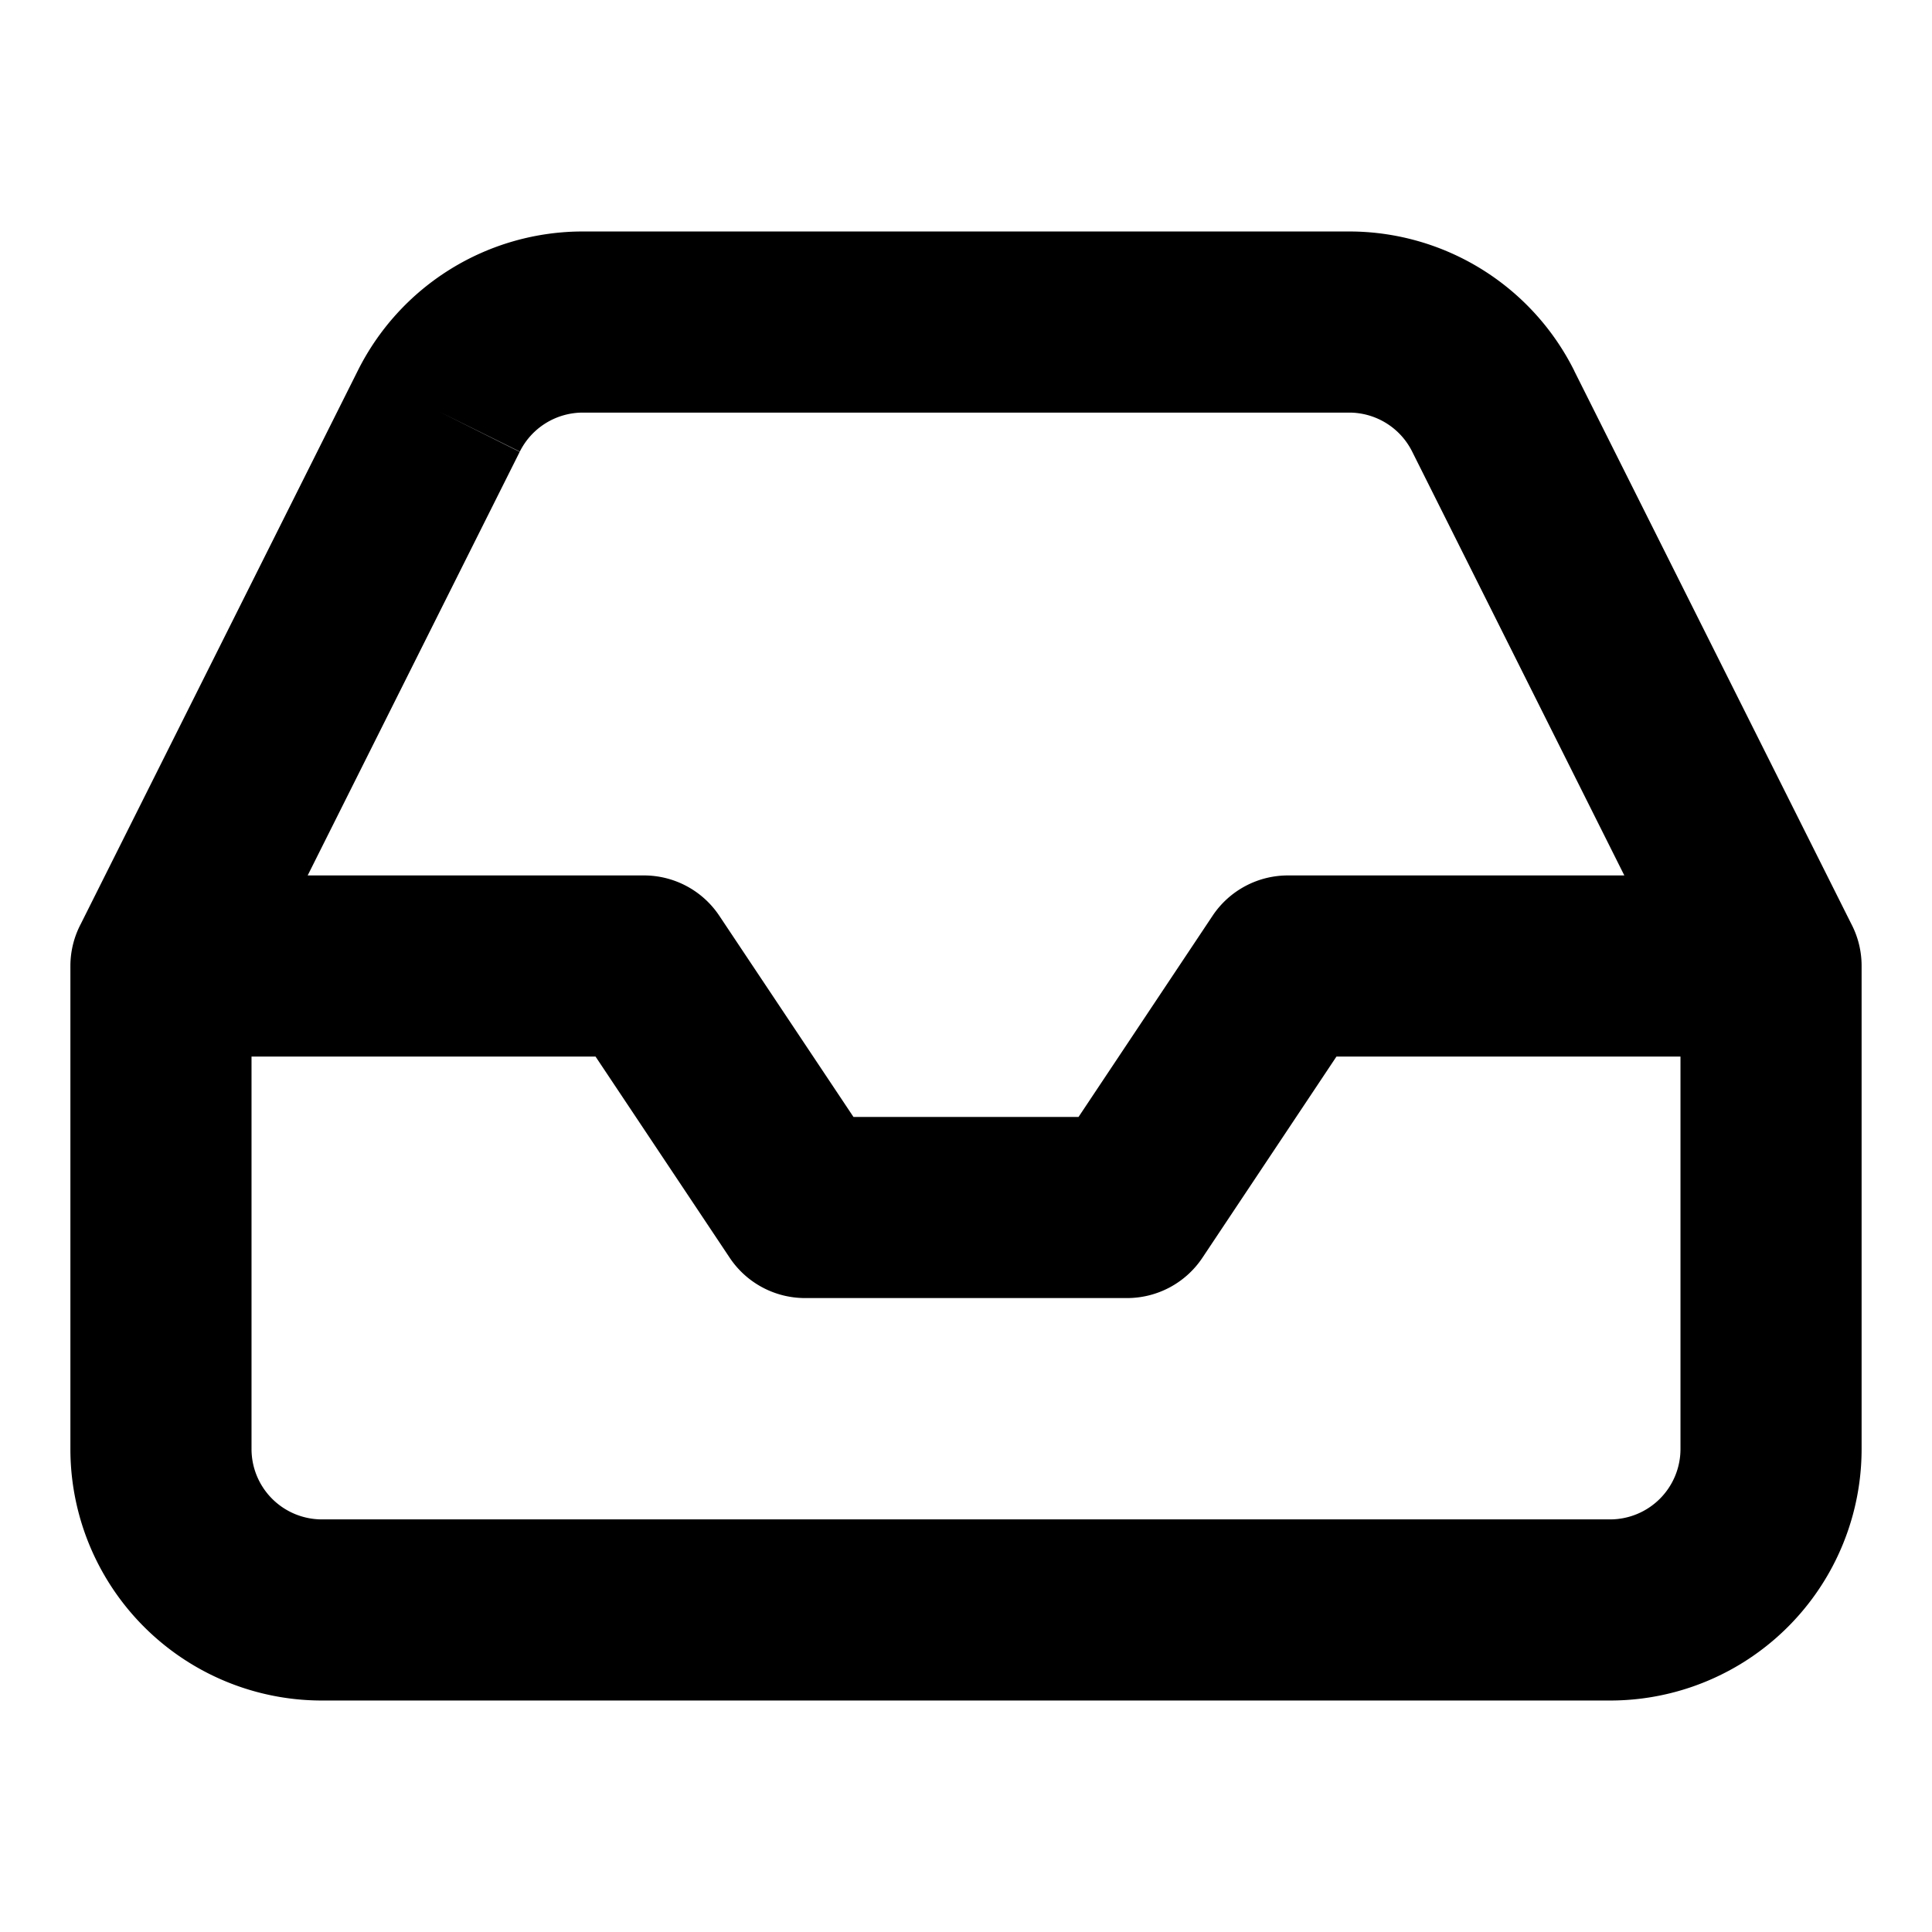 <svg xmlns="http://www.w3.org/2000/svg" fill="none" viewBox="0 0 16 16">
  <path fill="currentColor" fill-rule="evenodd" d="M4.827 1.917a2.083 2.083 0 0 0-1.865 1.155L.669 7.652A.747.747 0 0 0 .583 8v4a2.083 2.083 0 0 0 2.084 2.083h10.666A2.083 2.083 0 0 0 15.417 12V8a.748.748 0 0 0-.086-.35l-2.293-4.577v-.001a2.083 2.083 0 0 0-1.864-1.155H4.826Zm8.625 5.333-1.756-3.508-.001-.002a.583.583 0 0 0-.522-.323H4.827a.583.583 0 0 0-.522.323l-.672-.333.671.335L2.548 7.25h2.785a.75.75 0 0 1 .624.334L7.068 9.25h1.864l1.11-1.666a.75.75 0 0 1 .625-.334h2.785ZM2.083 8.75V12a.583.583 0 0 0 .584.583h10.666a.583.583 0 0 0 .584-.583V8.75h-2.849l-1.11 1.666a.75.75 0 0 1-.625.334H6.667a.75.75 0 0 1-.624-.334L4.932 8.75H2.083Z" clip-rule="evenodd"/>
</svg>